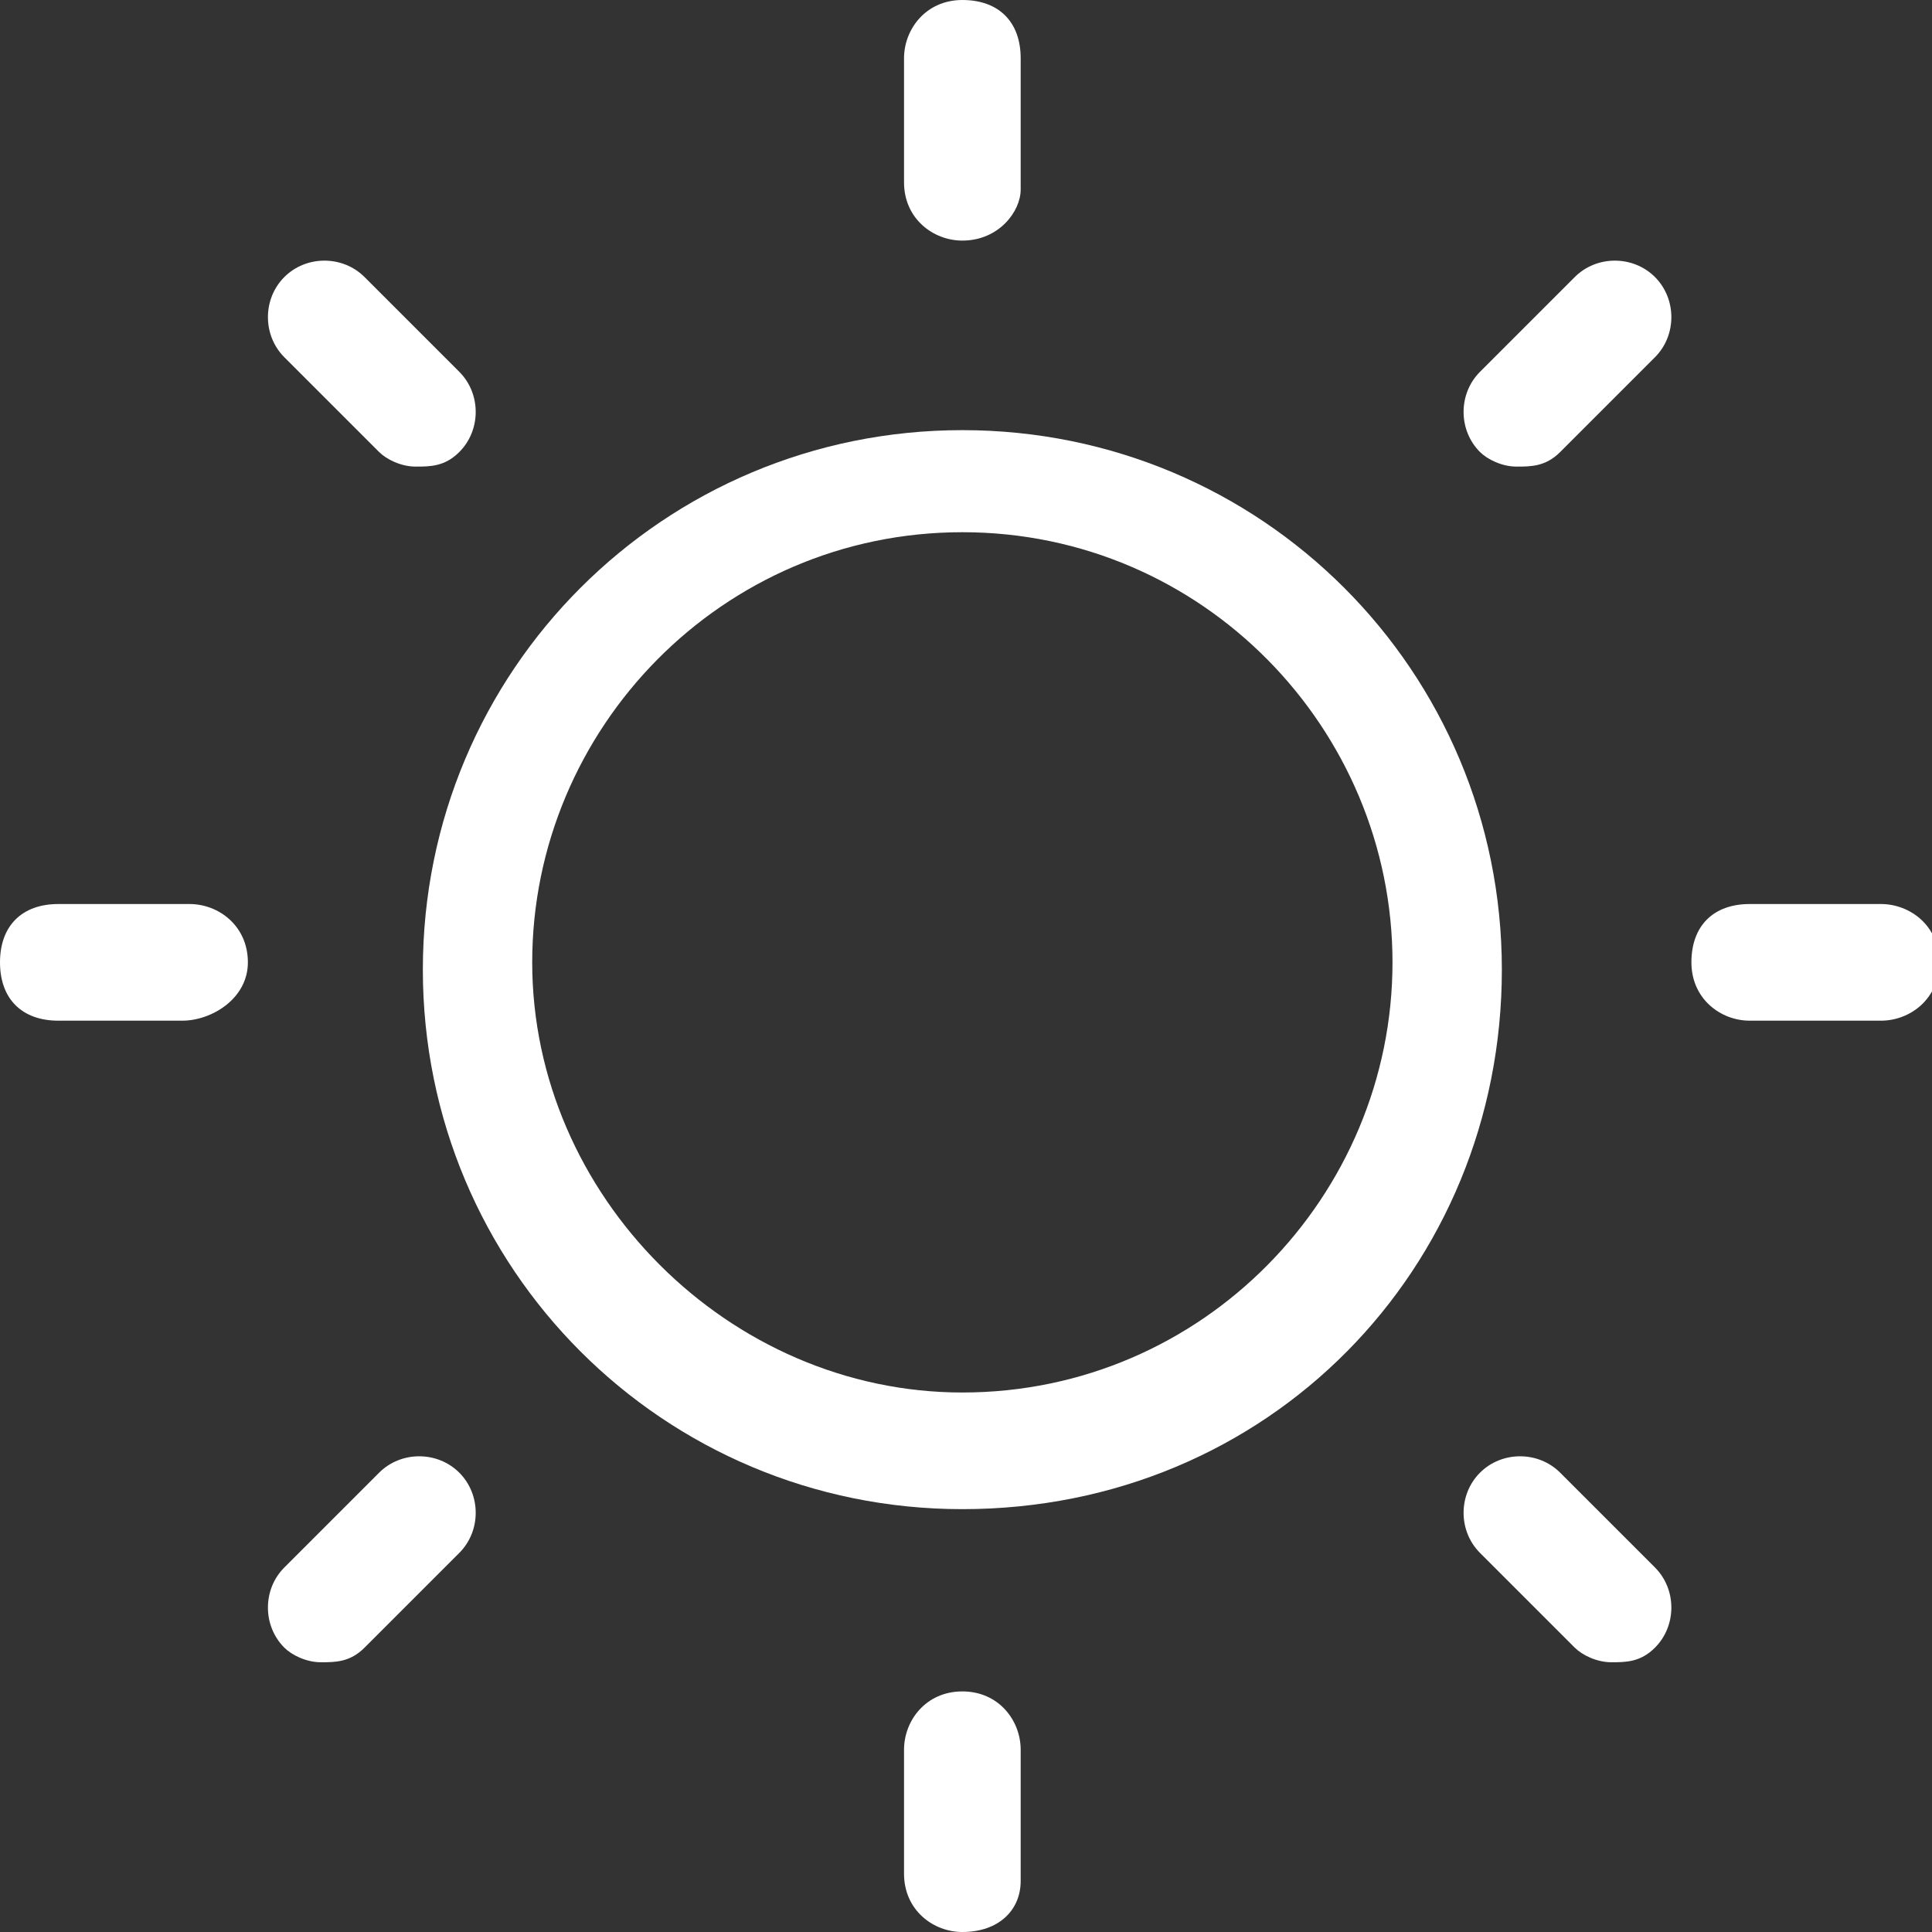 <?xml version="1.0" encoding="utf-8"?>
<!-- Generator: Adobe Illustrator 21.0.0, SVG Export Plug-In . SVG Version: 6.00 Build 0)  -->
<svg version="1.1" id="Layer_1" xmlns="http://www.w3.org/2000/svg" xmlns:xlink="http://www.w3.org/1999/xlink" x="0px" y="0px"
	 viewBox="0 0 26.5 26.5" style="enable-background:new 0 0 26.5 26.5;" xml:space="preserve">
<rect x="0" y="0" width="26.5" height="26.5" fill="#333333" stroke="none"/>
<style type="text/css">
	.st0{fill:#FFFFFF;}
</style>
<g>
	<path class="st0" d="M13.2,20.7c-4.1,0-7.4-3.3-7.4-7.4s3.3-7.4,7.4-7.4s7.4,3.3,7.4,7.4S17.4,20.7,13.2,20.7z M13.2,7.3
		c-3.3,0-5.9,2.7-5.9,5.9s2.7,5.9,5.9,5.9c3.3,0,5.9-2.7,5.9-5.9S16.5,7.3,13.2,7.3z"/>
	<g>
		<path class="st0" d="M5.7,6.4c-0.2,0-0.4-0.1-0.5-0.2L3.9,4.9c-0.3-0.3-0.3-0.8,0-1.1s0.8-0.3,1.1,0l1.3,1.3
			c0.3,0.3,0.3,0.8,0,1.1C6.1,6.4,5.9,6.4,5.7,6.4z"/>
		<path class="st0" d="M22.1,22.8c-0.2,0-0.4-0.1-0.5-0.2l-1.3-1.3c-0.3-0.3-0.3-0.8,0-1.1s0.8-0.3,1.1,0l1.3,1.3
			c0.3,0.3,0.3,0.8,0,1.1C22.5,22.8,22.3,22.8,22.1,22.8z"/>
	</g>
	<g>
		<path class="st0" d="M4.4,22.8c-0.2,0-0.4-0.1-0.5-0.2c-0.3-0.3-0.3-0.8,0-1.1l1.3-1.3c0.3-0.3,0.8-0.3,1.1,0s0.3,0.8,0,1.1
			l-1.3,1.3C4.8,22.8,4.6,22.8,4.4,22.8z"/>
		<path class="st0" d="M20.8,6.4c-0.2,0-0.4-0.1-0.5-0.2c-0.3-0.3-0.3-0.8,0-1.1l1.3-1.3c0.3-0.3,0.8-0.3,1.1,0s0.3,0.8,0,1.1
			l-1.3,1.3C21.2,6.4,21,6.4,20.8,6.4z"/>
	</g>
	<g>
		<path class="st0" d="M2.5,14H0.8C0.3,14,0,13.7,0,13.2s0.3-0.8,0.8-0.8h1.8c0.4,0,0.8,0.3,0.8,0.8S2.9,14,2.5,14z"/>
		<path class="st0" d="M25.8,14H24c-0.4,0-0.8-0.3-0.8-0.8s0.3-0.8,0.8-0.8h1.8c0.4,0,0.8,0.3,0.8,0.8S26.2,14,25.8,14z"/>
	</g>
	<g>
		<path class="st0" d="M13.2,26.5c-0.4,0-0.8-0.3-0.8-0.8V24c0-0.4,0.3-0.8,0.8-0.8S14,23.6,14,24v1.8C14,26.2,13.7,26.5,13.2,26.5z
			"/>
		<path class="st0" d="M13.2,3.3c-0.4,0-0.8-0.3-0.8-0.8V0.8c0-0.4,0.3-0.8,0.8-0.8S14,0.3,14,0.8v1.8C14,2.9,13.7,3.3,13.2,3.3z"/>
	</g>
</g>
</svg>
